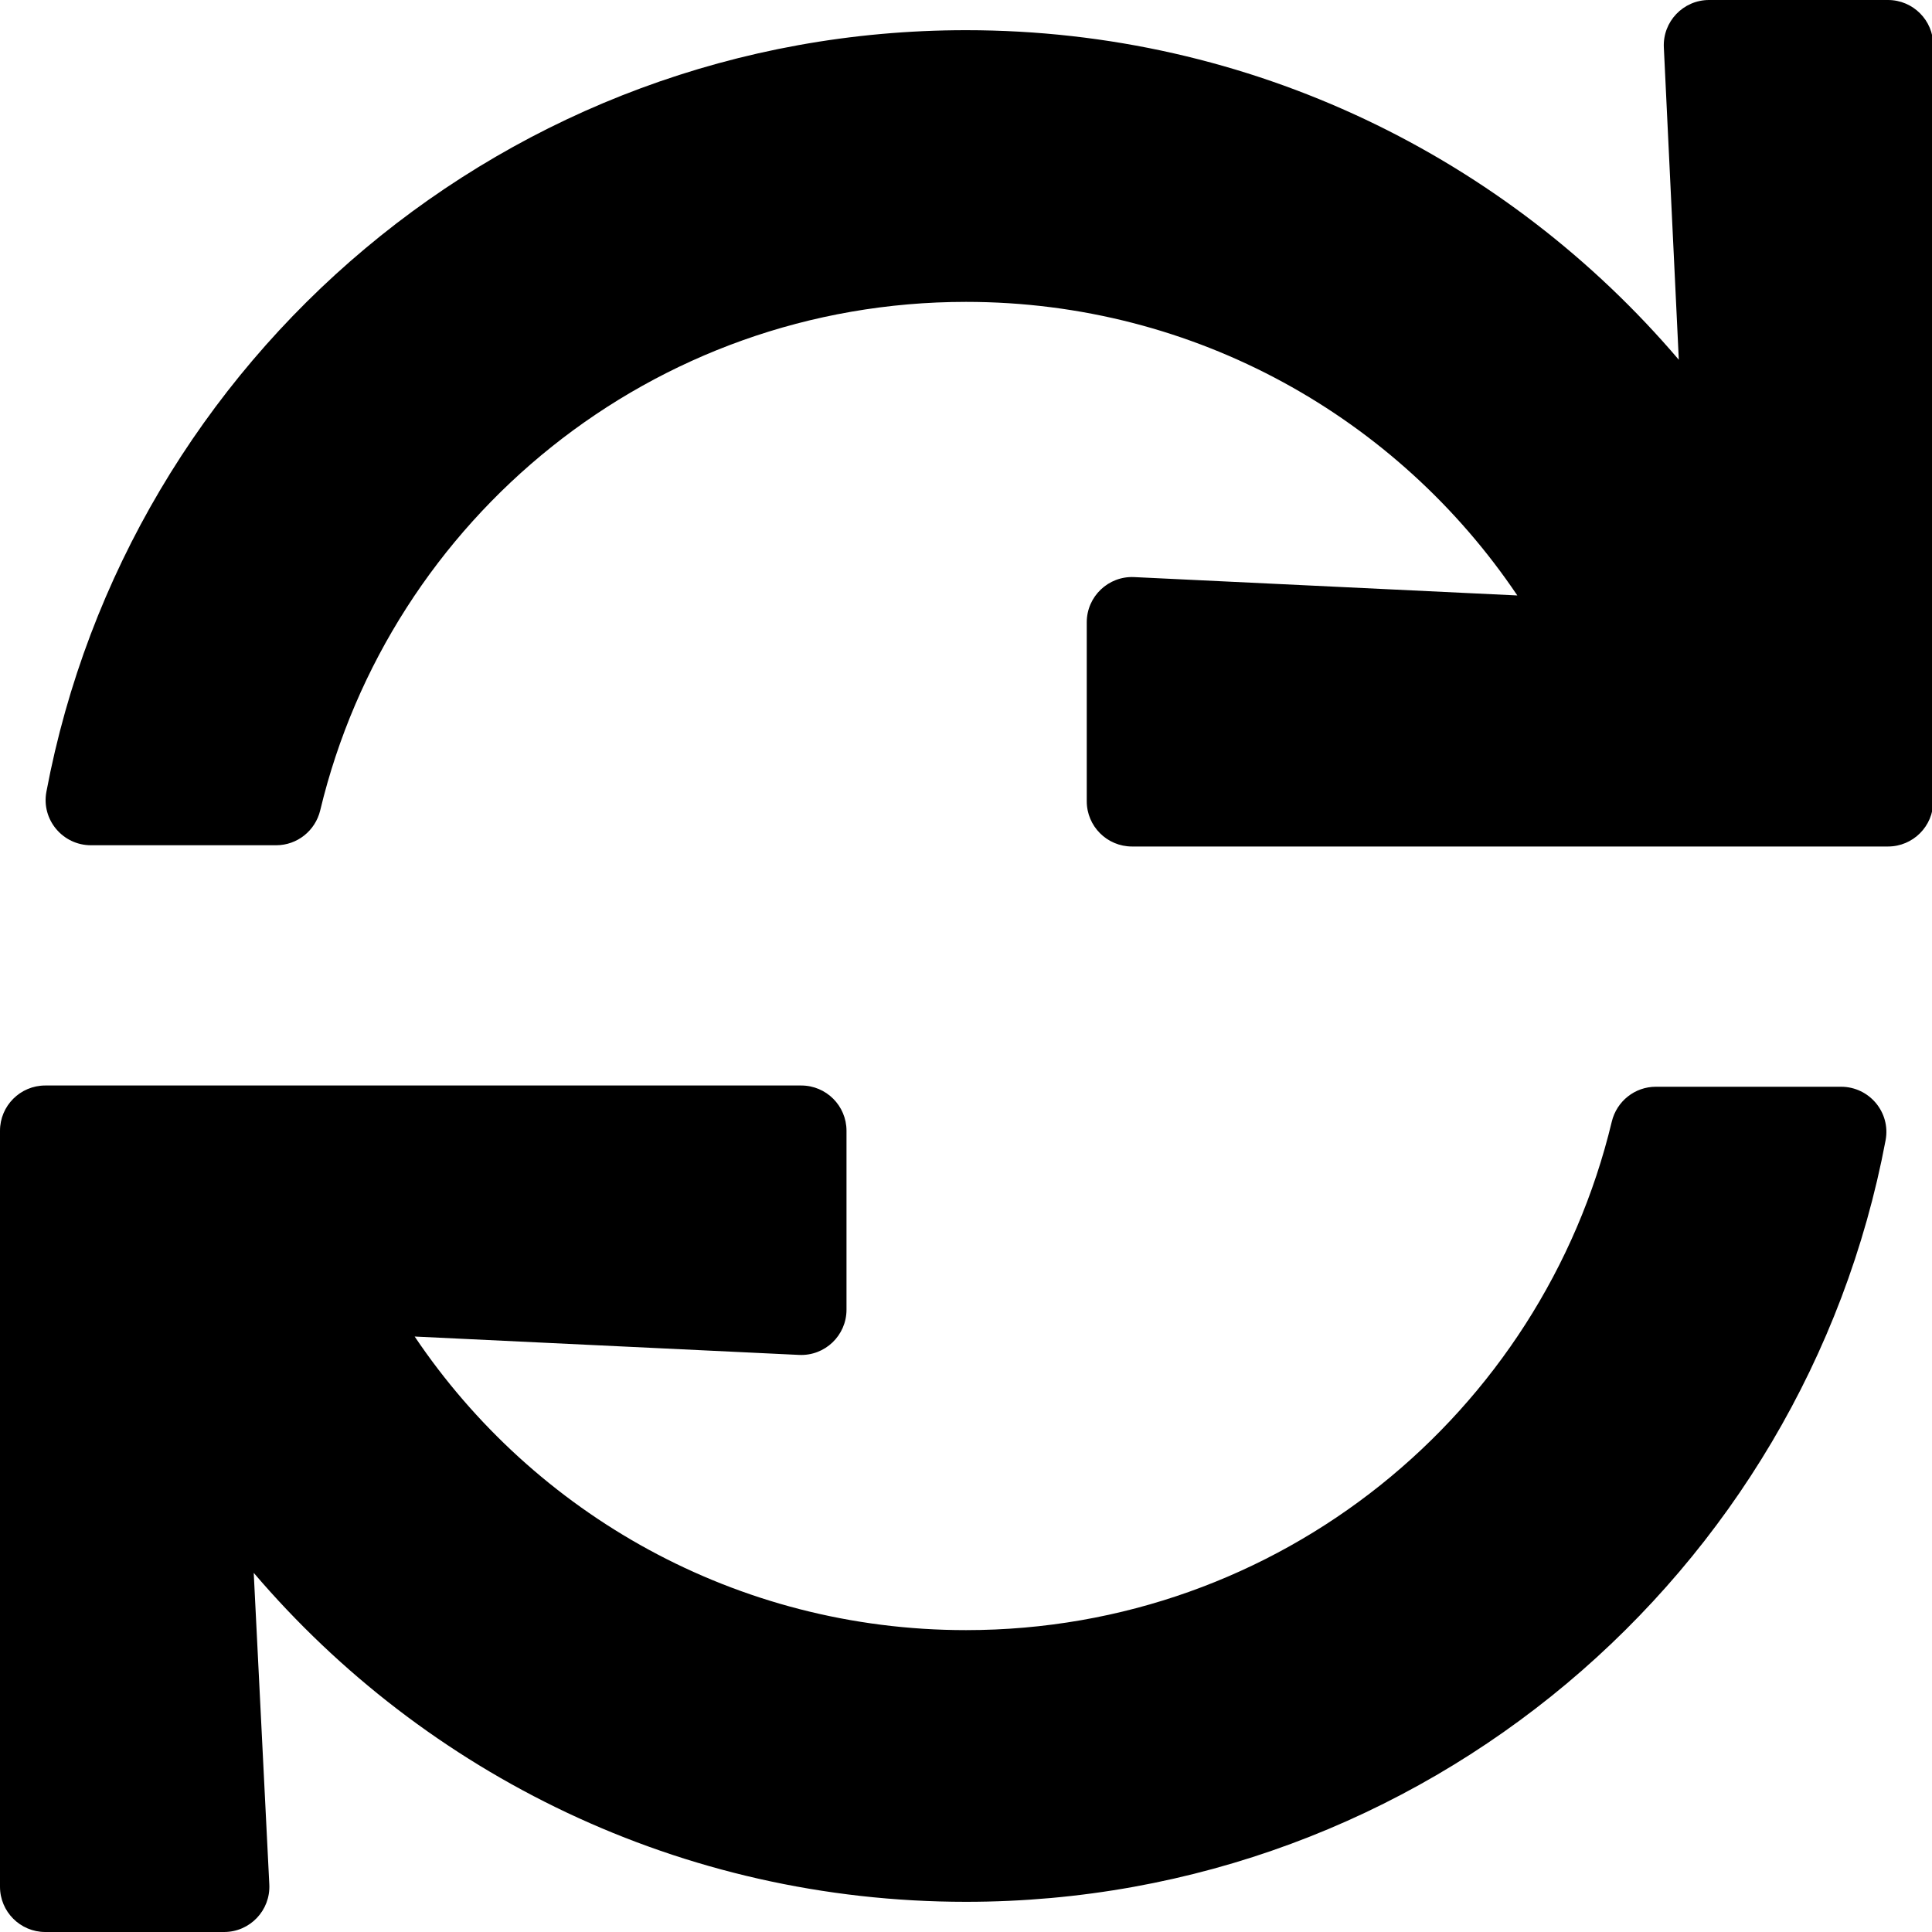 <svg aria-hidden="true" focusable="false" data-prefix="fas" data-icon="sync" class="svg-inline--fa fa-sync fa-w-16" role="img" xmlns="http://www.w3.org/2000/svg" viewBox="0 0 512 512"><path fill="currentColor" d="M440.935 12.574l3.966 82.766C399.416 41.904 331.674 8 256 8 134.813 8 33.933 94.924 12.296 209.824 10.908 217.193 16.604 224 24.103 224h49.084c5.57 0 10.377-3.842 11.676-9.259C103.407 137.408 172.931 80 256 80c60.893 0 114.512 30.856 146.104 77.801l-101.53-4.865c-6.845-.328-12.574 5.133-12.574 11.986v47.411c0 6.627 5.373 12 12 12h200.333c6.627 0 12-5.373 12-12V12c0-6.627-5.373-12-12-12h-47.411c-6.853 0-12.315 5.729-11.987 12.574zM256 432c-60.895 0-114.517-30.858-146.109-77.805l101.868 4.871c6.845.327 12.573-5.134 12.573-11.986v-47.412c0-6.627-5.373-12-12-12H12c-6.627 0-12 5.373-12 12V500c0 6.627 5.373 12 12 12h47.385c6.863 0 12.328-5.745 11.985-12.599l-4.129-82.575C112.725 470.166 180.405 504 256 504c121.187 0 222.067-86.924 243.704-201.824 1.388-7.369-4.308-14.176-11.807-14.176h-49.084c-5.57 0-10.377 3.842-11.676 9.259C408.593 374.592 339.069 432 256 432z"></path></svg>